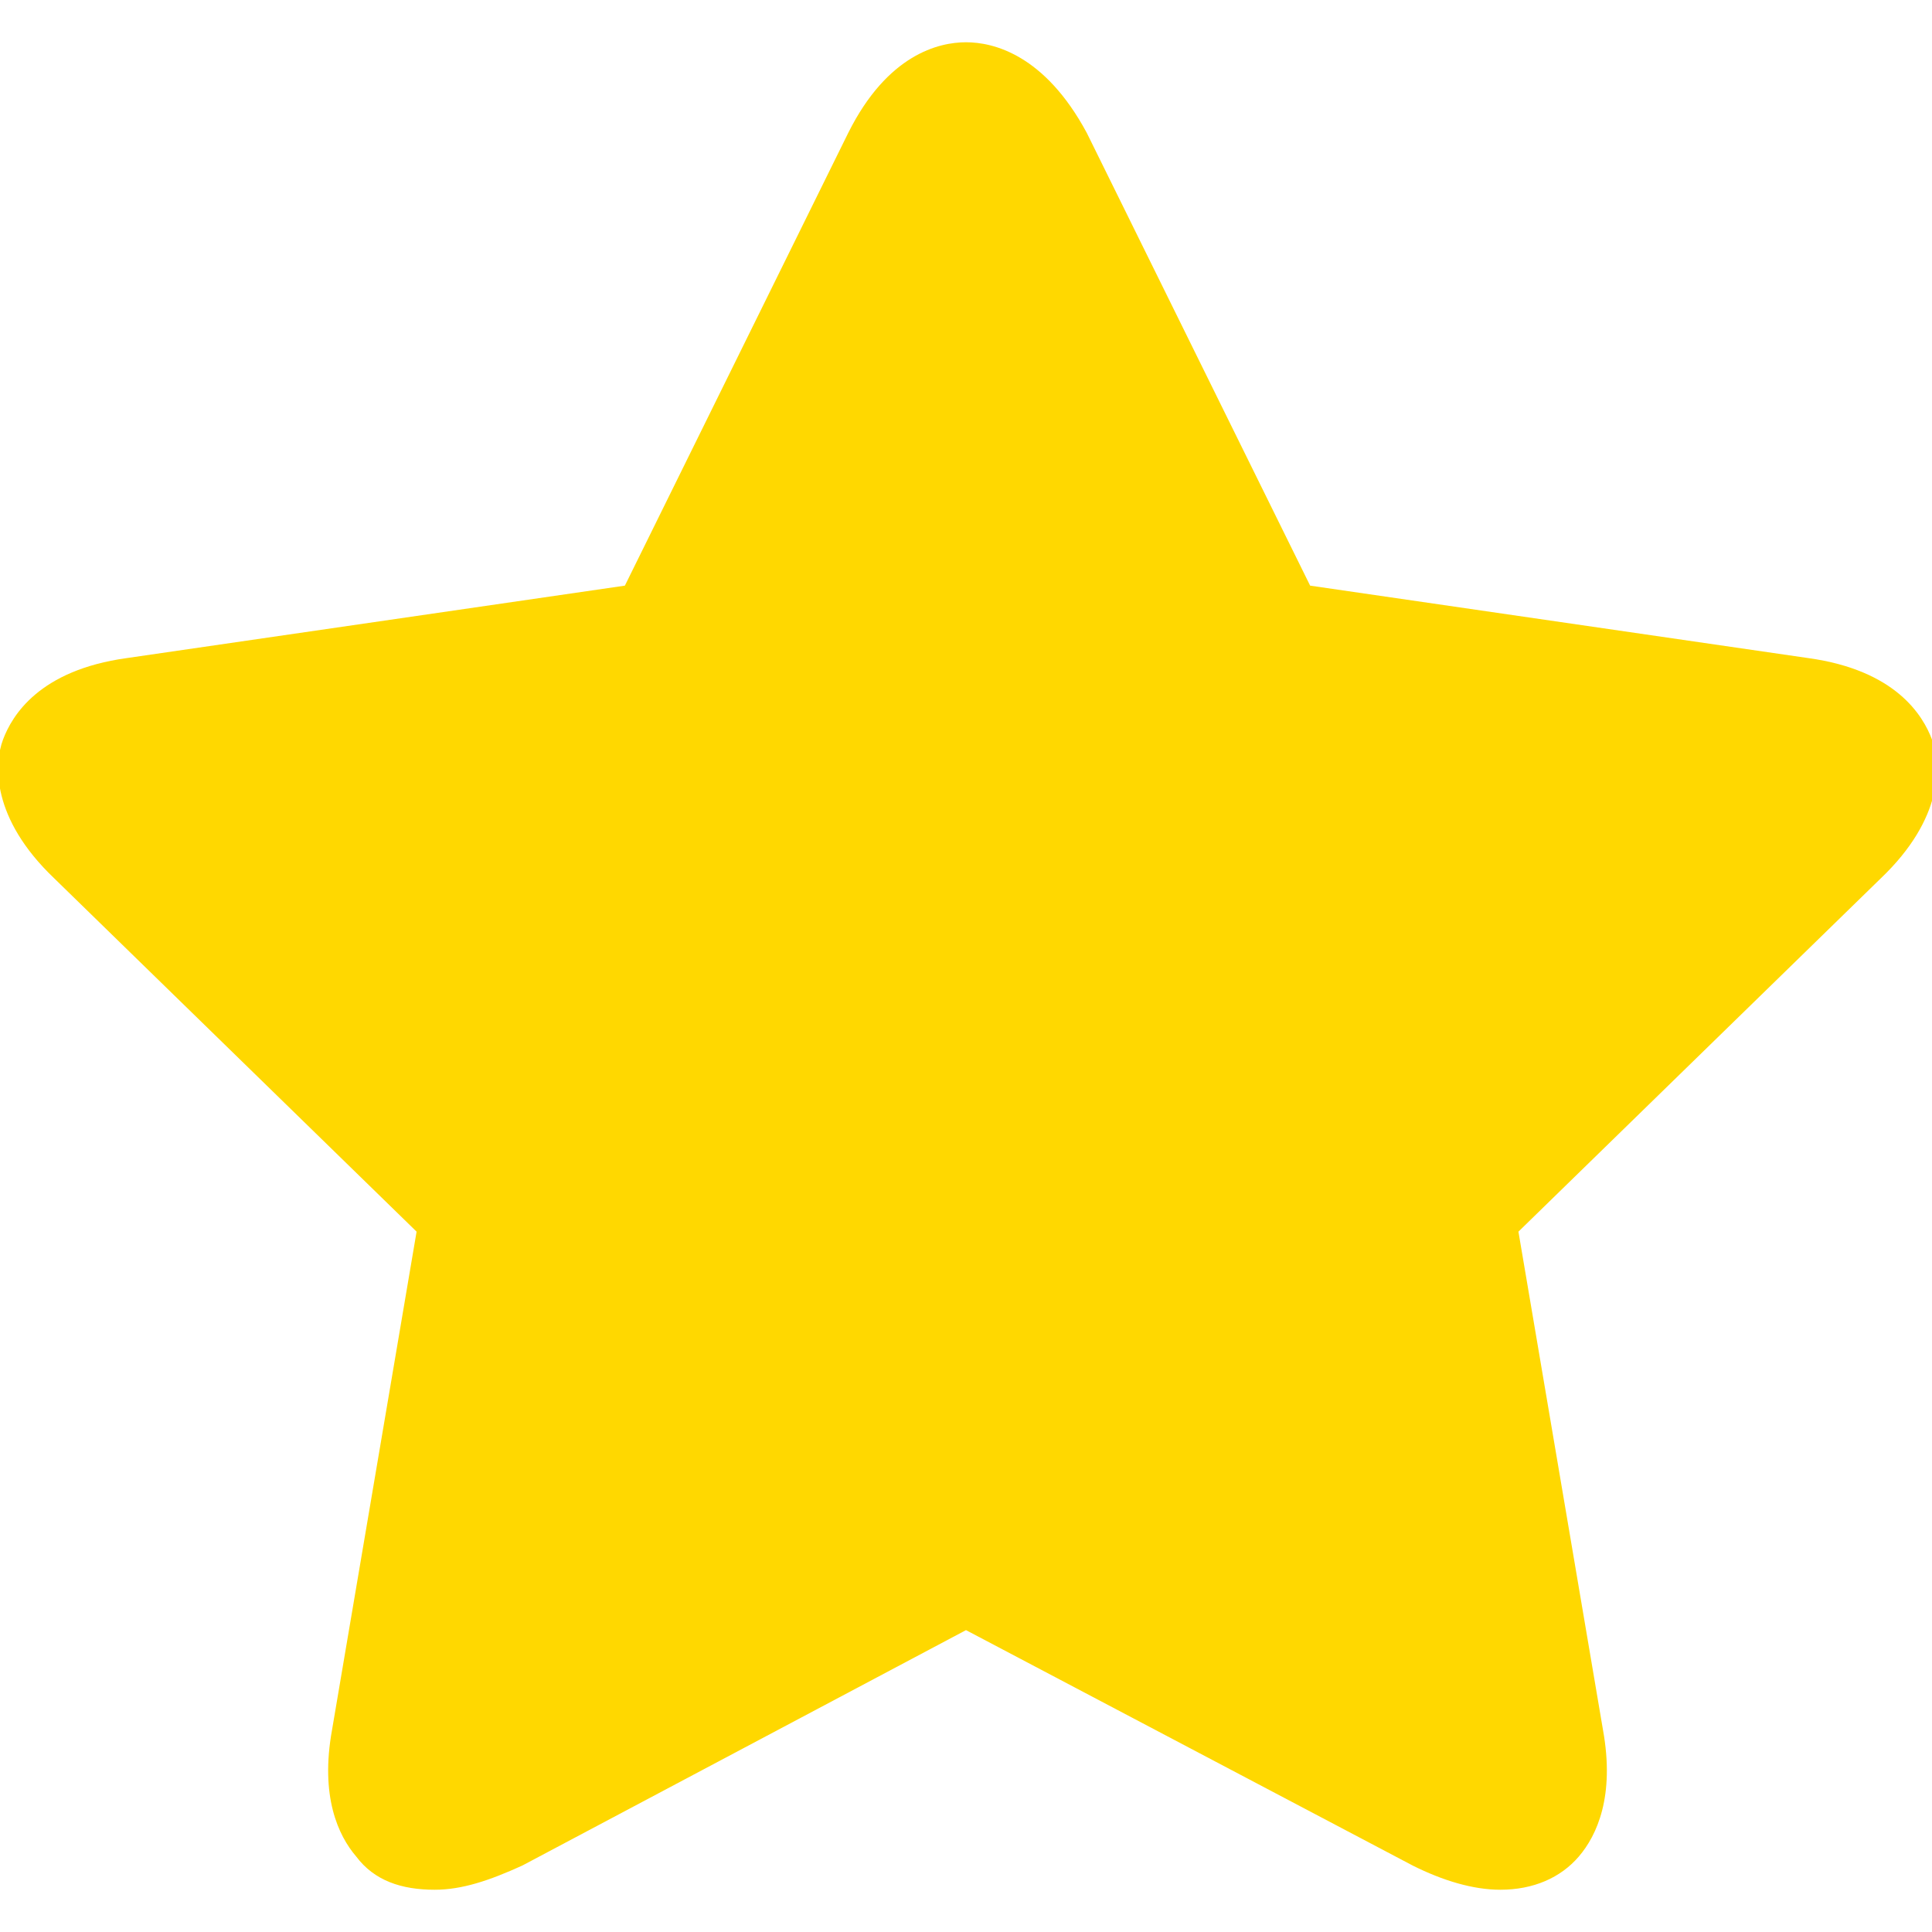 <?xml version="1.0" encoding="utf-8"?>
<!-- Generator: Adobe Illustrator 19.2.0, SVG Export Plug-In . SVG Version: 6.00 Build 0)  -->
<svg version="1.1" id="Isolation_Mode" xmlns="http://www.w3.org/2000/svg" xmlns:xlink="http://www.w3.org/1999/xlink" x="0px"
	 y="0px" viewBox="0 0 64 64" enable-background="new 0 0 64 64" xml:space="preserve">
<g>
	<g>
		<path fill="#FFD800" d="M32,1.4c-0.9,0-2.6,0.4-3.9,3l-7.4,15L4.2,21.8c-2.9,0.4-3.8,1.9-4.1,2.7c-0.3,0.8-0.4,2.6,1.7,4.6
			l12,11.7L11,57.3c-0.4,2.2,0.2,3.5,0.8,4.2c0.6,0.8,1.5,1.1,2.6,1.1c0.9,0,1.8-0.3,2.9-0.8L32,54l14.8,7.8c1,0.5,2,0.8,2.9,0.8
			c1.1,0,2-0.4,2.6-1.1c0.6-0.7,1.2-2,0.8-4.2l-2.8-16.5l12-11.7c2.1-2,2-3.8,1.7-4.6c-0.3-0.8-1.2-2.3-4.1-2.7l-16.5-2.4l-7.4-15
			C34.6,1.8,32.9,1.4,32,1.4z"/>
	</g>
</g>
</svg>
